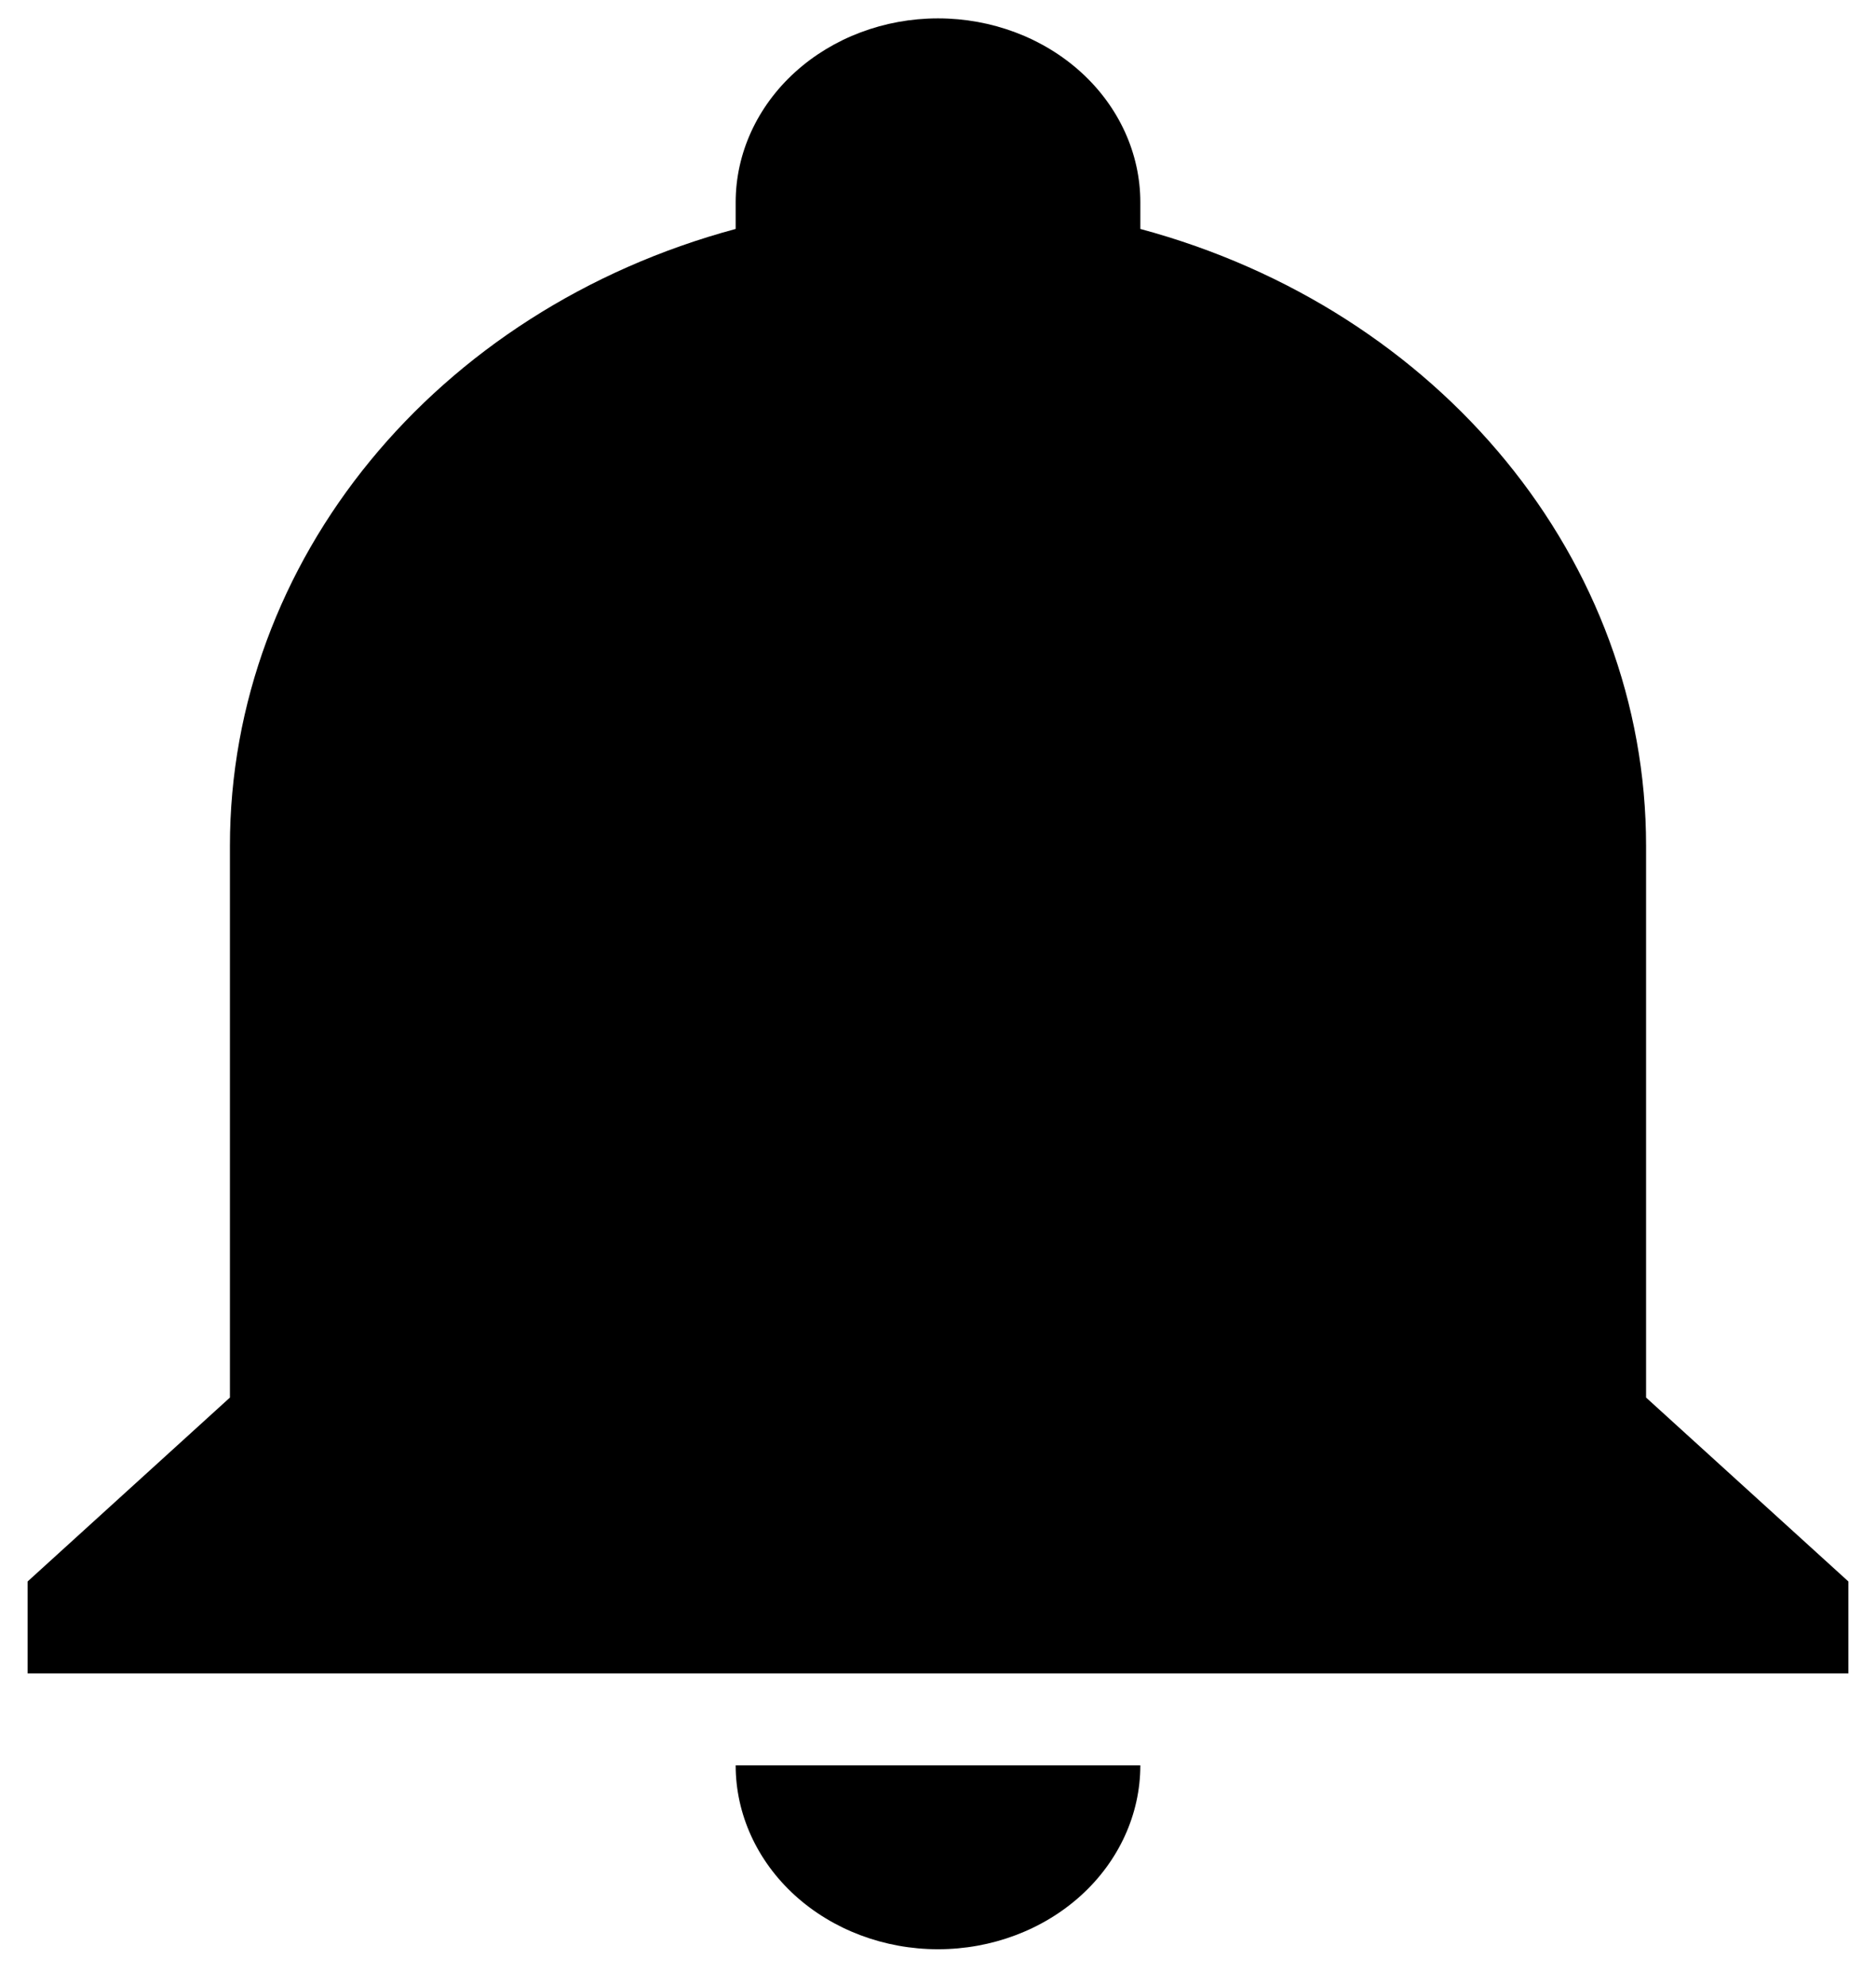 <svg width="34" height="36" viewBox="0 0 34 36" fill="none" xmlns="http://www.w3.org/2000/svg">
<path d="M33.5 28.667V30.333H0.5V28.667L4.167 25.333V15.333C4.167 10.167 7.888 5.617 13.333 4.15C13.333 3.983 13.333 3.833 13.333 3.667C13.333 2.783 13.72 1.935 14.407 1.31C15.095 0.685 16.027 0.333 17 0.333C17.973 0.333 18.905 0.685 19.593 1.31C20.28 1.935 20.667 2.783 20.667 3.667C20.667 3.833 20.667 3.983 20.667 4.15C26.112 5.617 29.833 10.167 29.833 15.333V25.333L33.5 28.667ZM20.667 32C20.667 32.884 20.28 33.732 19.593 34.357C18.905 34.982 17.973 35.333 17 35.333C16.027 35.333 15.095 34.982 14.407 34.357C13.72 33.732 13.333 32.884 13.333 32" fill="black"/>
</svg>
